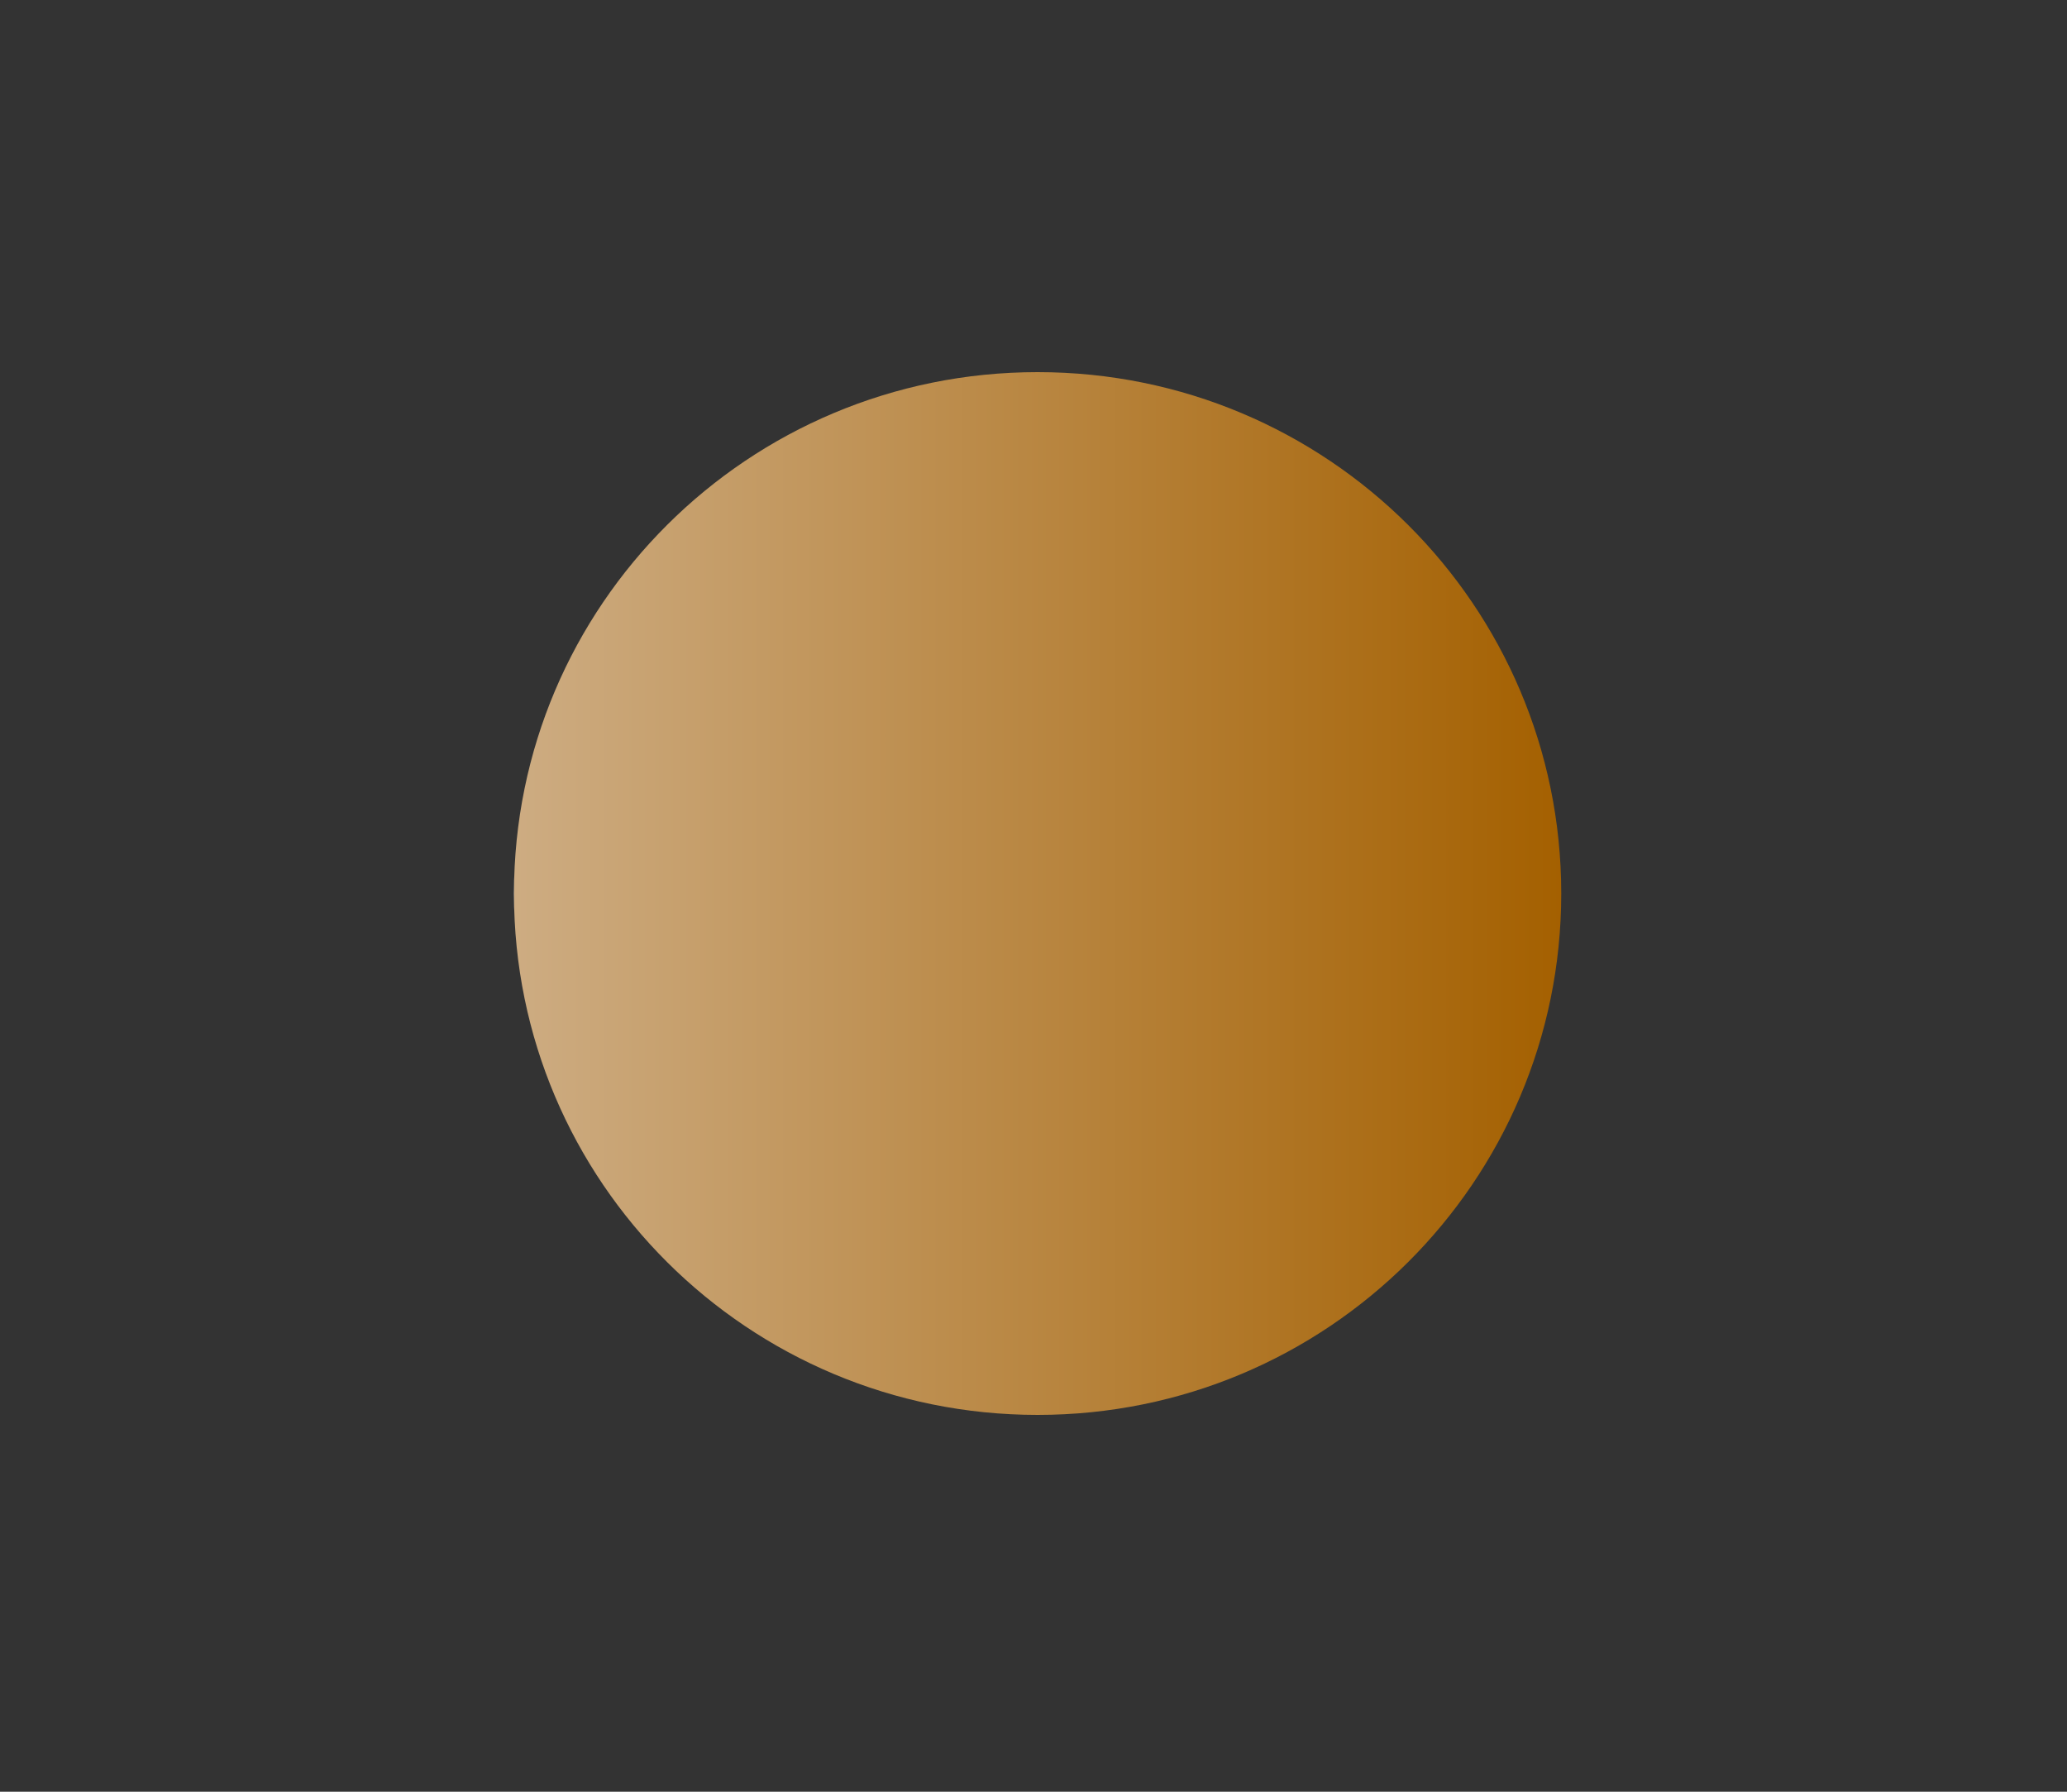 <?xml version="1.0" encoding="iso-8859-1"?>
<!-- Generator: Adobe Illustrator 26.0.0, SVG Export Plug-In . SVG Version: 6.00 Build 0)  -->
<svg version="1.1" id="Laag_1" xmlns="http://www.w3.org/2000/svg" xmlns:xlink="http://www.w3.org/1999/xlink" x="0px" y="0px"
	 viewBox="0 0 75 65" style="enable-background:new 0 0 75 65;" xml:space="preserve">
<rect x="0" y="0" width="75" height="65" fill="#333333" stroke="none"/>
<linearGradient id="Path_215_00000161607197571951815140000003208191719533785485_" gradientUnits="userSpaceOnUse" x1="1098.055" y1="4.596" x2="1136.127" y2="4.596" gradientTransform="matrix(1 0 0 -1 -1079.406 37.011)">
	<stop  offset="0" style="stop-color:#FEECD2"/>
	<stop  offset="0" style="stop-color:#CDAC82"/>
	<stop  offset="1" style="stop-color:#A46000"/>
</linearGradient>
<path id="Path_215" style="fill:url(#Path_215_00000161607197571951815140000003208191719533785485_);" d="M56.649,32.415
	c0,10.453-8.5,18.915-19,18.915s-19-8.462-19-18.915s8.5-18.915,19-18.915S56.649,21.962,56.649,32.415L56.649,32.415z"/>
<linearGradient id="SVGID_1_" gradientUnits="userSpaceOnUse" x1="93.5" y1="73.5" x2="93.5" y2="73.5">
	<stop  offset="0" style="stop-color:#FEECD2"/>
	<stop  offset="0" style="stop-color:#CDAC82"/>
	<stop  offset="1" style="stop-color:#A46000"/>
</linearGradient>
<path style="fill:url(#SVGID_1_);" d="M93.5,73.5"/>
</svg>
